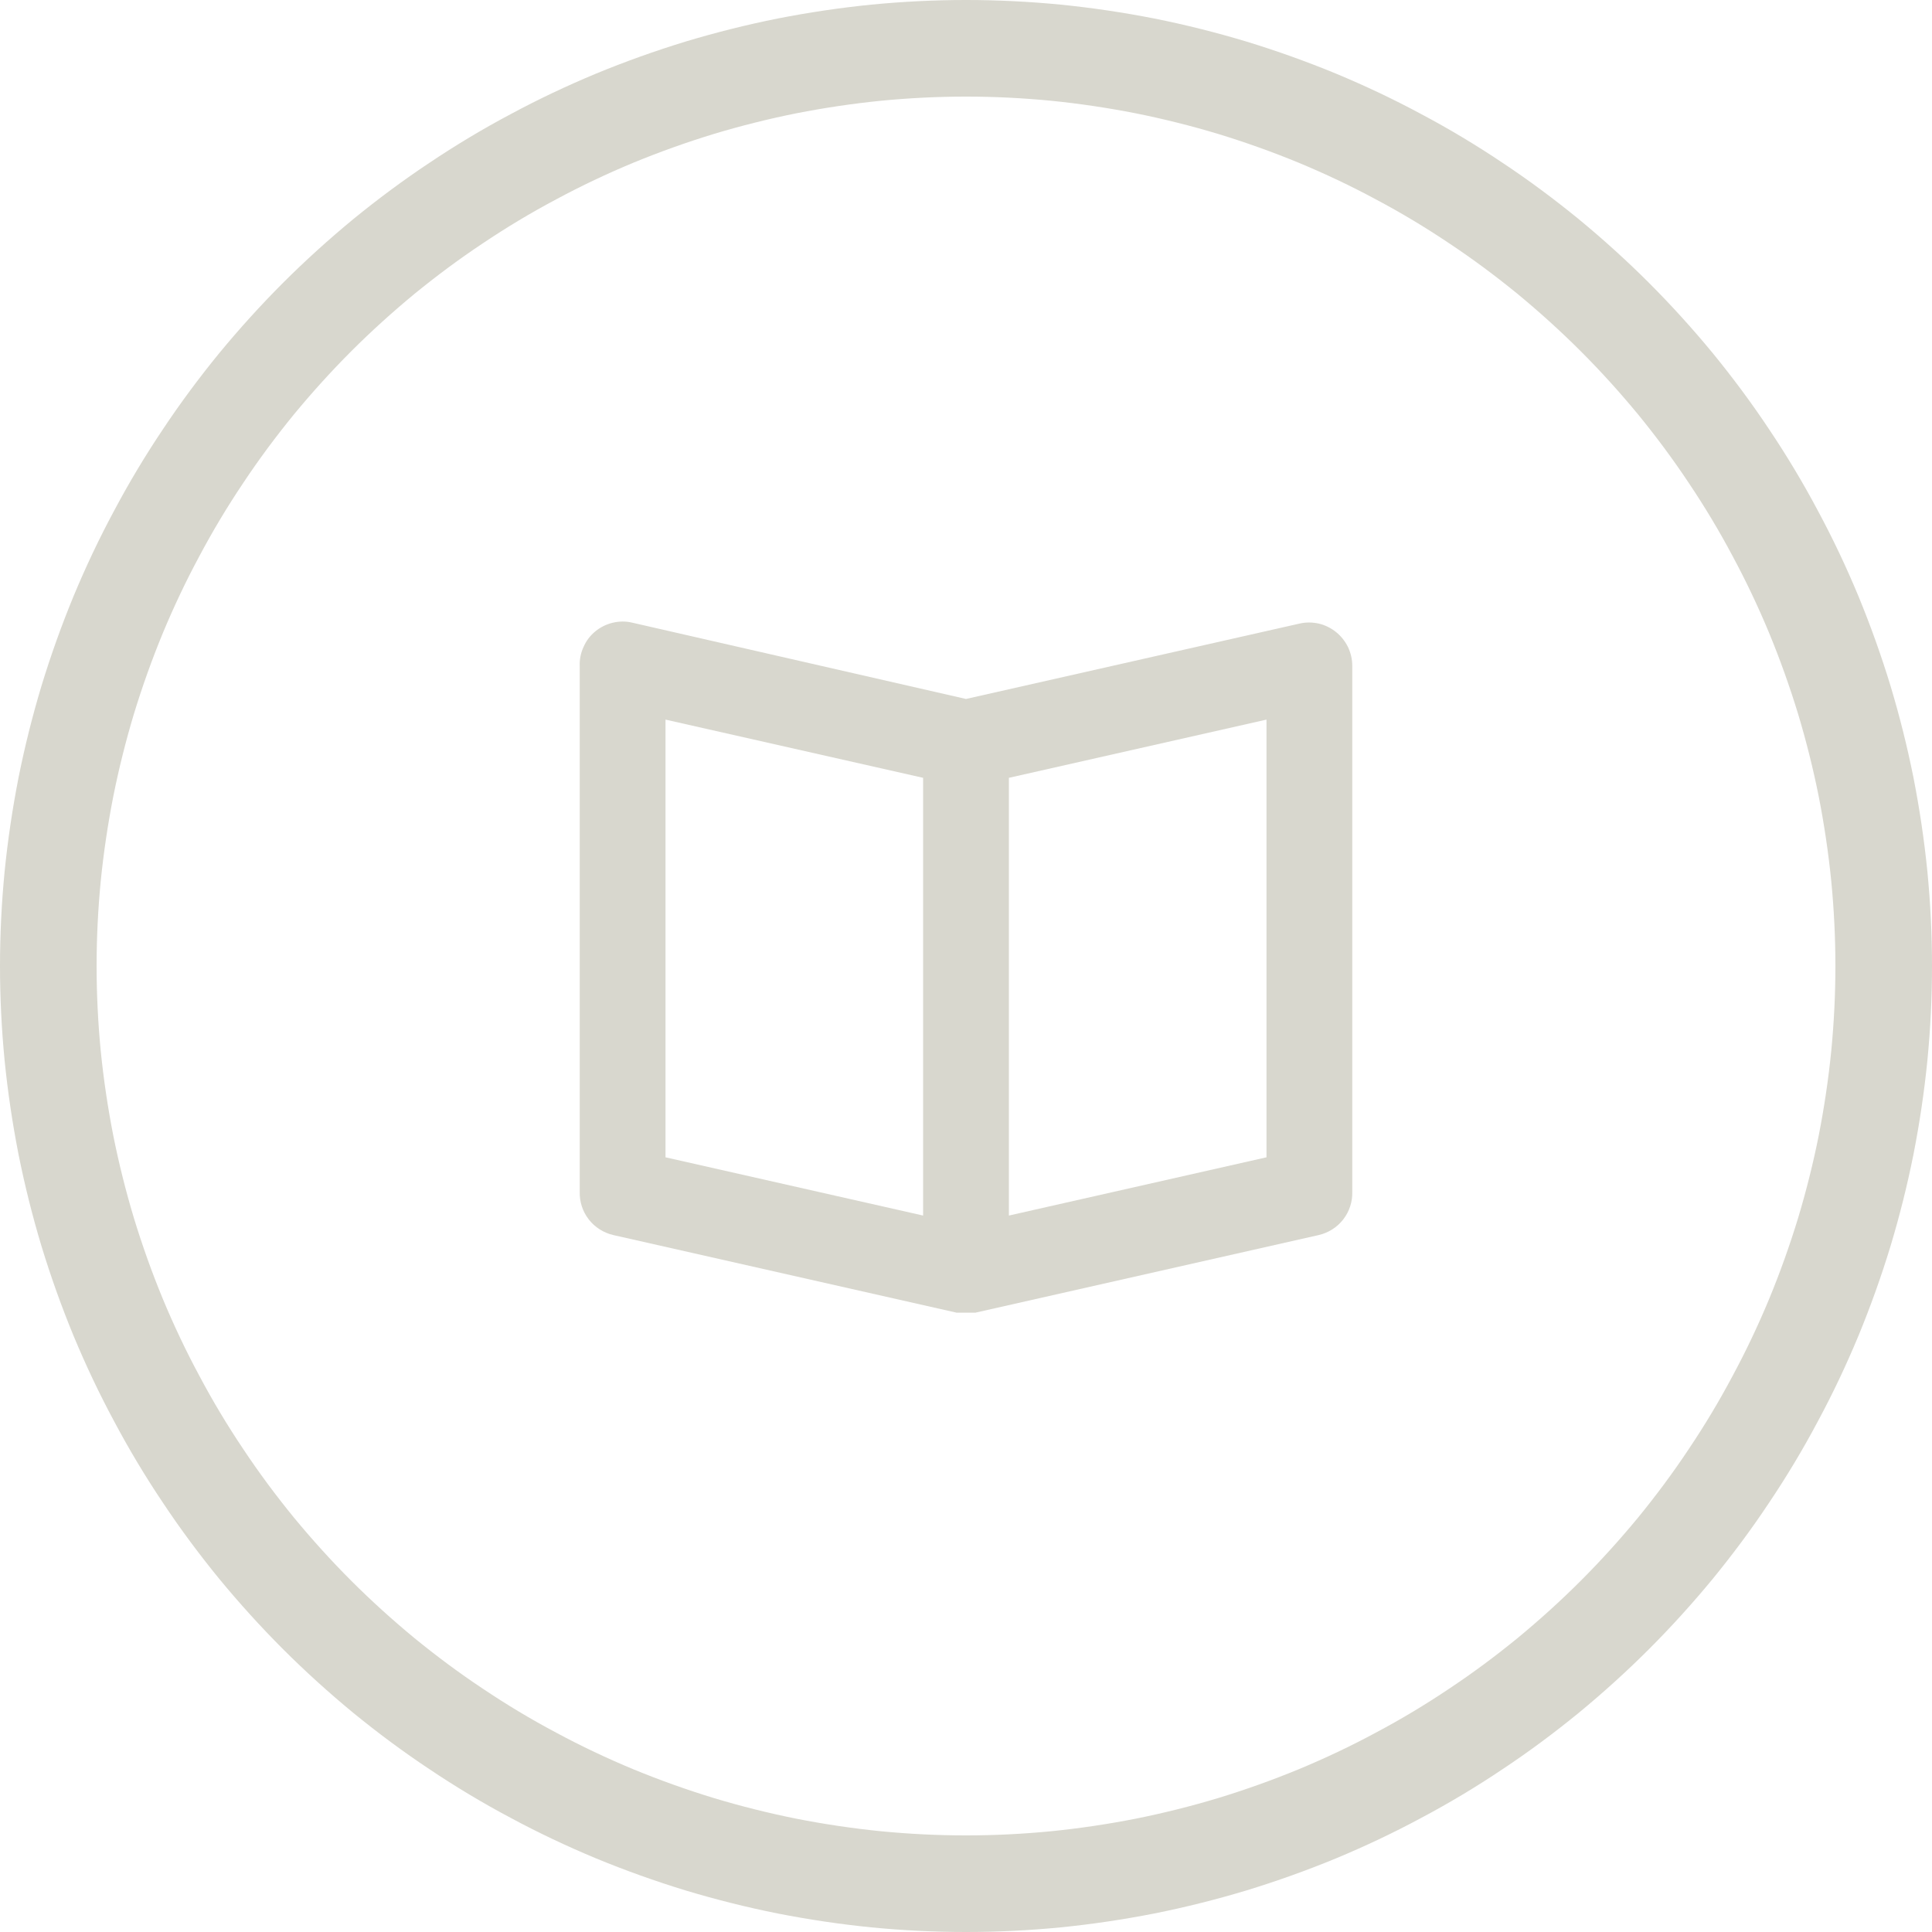 <svg xmlns="http://www.w3.org/2000/svg" xmlns:xlink="http://www.w3.org/1999/xlink" width="80" zoomAndPan="magnify" viewBox="0 0 60 60" height="80" preserveAspectRatio="xMidYMid meet" version="1.0"><path stroke-linecap="butt" transform="matrix(0.75, 0, 0, 0.75, 0, 0)" fill="none" stroke-linejoin="miter" d="M 78 40 C 78 41.245 77.938 42.484 77.818 43.724 C 77.693 44.964 77.51 46.193 77.271 47.411 C 77.026 48.635 76.724 49.839 76.365 51.031 C 76 52.224 75.583 53.391 75.109 54.542 C 74.63 55.693 74.099 56.818 73.51 57.911 C 72.927 59.01 72.286 60.078 71.594 61.109 C 70.906 62.146 70.161 63.146 69.375 64.109 C 68.583 65.068 67.75 65.99 66.87 66.87 C 65.99 67.75 65.068 68.583 64.109 69.375 C 63.146 70.161 62.146 70.906 61.109 71.594 C 60.078 72.286 59.01 72.927 57.911 73.51 C 56.818 74.099 55.693 74.63 54.542 75.109 C 53.391 75.583 52.224 76 51.031 76.365 C 49.839 76.724 48.635 77.026 47.411 77.271 C 46.193 77.51 44.964 77.693 43.724 77.818 C 42.484 77.938 41.245 78 40 78 C 38.755 78 37.516 77.938 36.276 77.818 C 35.036 77.693 33.807 77.51 32.589 77.271 C 31.365 77.026 30.161 76.724 28.969 76.365 C 27.776 76 26.609 75.583 25.458 75.109 C 24.307 74.63 23.182 74.099 22.089 73.51 C 20.99 72.927 19.922 72.286 18.891 71.594 C 17.854 70.906 16.854 70.161 15.891 69.375 C 14.932 68.583 14.01 67.75 13.13 66.87 C 12.25 65.99 11.417 65.068 10.625 64.109 C 9.839 63.146 9.094 62.146 8.406 61.109 C 7.714 60.078 7.073 59.01 6.49 57.911 C 5.901 56.818 5.37 55.693 4.891 54.542 C 4.417 53.391 4 52.224 3.635 51.031 C 3.276 49.839 2.974 48.635 2.729 47.411 C 2.49 46.193 2.307 44.964 2.182 43.724 C 2.062 42.484 2 41.245 2 40 C 2 38.755 2.062 37.516 2.182 36.276 C 2.307 35.036 2.49 33.807 2.729 32.589 C 2.974 31.365 3.276 30.161 3.635 28.969 C 4 27.776 4.417 26.609 4.891 25.458 C 5.37 24.307 5.901 23.182 6.49 22.089 C 7.073 20.99 7.714 19.922 8.406 18.891 C 9.094 17.854 9.839 16.854 10.625 15.891 C 11.417 14.932 12.25 14.01 13.13 13.13 C 14.01 12.25 14.932 11.417 15.891 10.625 C 16.854 9.839 17.854 9.094 18.891 8.406 C 19.922 7.714 20.99 7.073 22.089 6.49 C 23.182 5.901 24.307 5.37 25.458 4.891 C 26.609 4.417 27.776 4 28.969 3.635 C 30.161 3.276 31.365 2.974 32.589 2.729 C 33.807 2.49 35.036 2.307 36.276 2.182 C 37.516 2.062 38.755 2 40 2 C 41.245 2 42.484 2.062 43.724 2.182 C 44.964 2.307 46.193 2.49 47.411 2.729 C 48.635 2.974 49.839 3.276 51.031 3.635 C 52.224 4 53.391 4.417 54.542 4.891 C 55.693 5.37 56.818 5.901 57.911 6.49 C 59.01 7.073 60.078 7.714 61.109 8.406 C 62.146 9.094 63.146 9.839 64.109 10.625 C 65.068 11.417 65.99 12.25 66.87 13.13 C 67.75 14.01 68.583 14.932 69.375 15.891 C 70.161 16.854 70.906 17.854 71.594 18.891 C 72.286 19.922 72.927 20.99 73.51 22.089 C 74.099 23.182 74.63 24.307 75.109 25.458 C 75.583 26.609 76 27.776 76.365 28.969 C 76.724 30.161 77.026 31.365 77.271 32.589 C 77.51 33.807 77.693 35.036 77.818 36.276 C 77.938 37.516 78 38.755 78 40 Z M 78 40 " stroke="#d8d7ce" stroke-width="4" stroke-opacity="1" stroke-miterlimit="4"/><path fill="#d8d7ce" d="M 41.492 19.629 C 41.336 19.504 41.156 19.414 40.961 19.367 C 40.766 19.324 40.566 19.32 40.371 19.363 L 30 21.707 L 19.629 19.336 C 19.43 19.289 19.227 19.293 19.027 19.34 C 18.832 19.387 18.648 19.477 18.492 19.605 C 18.332 19.734 18.207 19.898 18.125 20.086 C 18.039 20.27 17.996 20.473 18.004 20.676 L 18.004 37.016 C 17.996 37.324 18.094 37.625 18.285 37.871 C 18.473 38.113 18.742 38.285 19.043 38.355 L 29.707 40.766 L 30.293 40.766 L 40.957 38.355 C 41.258 38.285 41.527 38.113 41.715 37.871 C 41.906 37.625 42.004 37.324 41.996 37.016 L 41.996 20.676 C 41.996 20.473 41.949 20.277 41.863 20.094 C 41.773 19.914 41.648 19.754 41.492 19.629 Z M 20.668 22.348 L 28.668 24.156 L 28.668 37.75 L 20.668 35.941 Z M 39.332 35.941 L 31.332 37.75 L 31.332 24.156 L 39.332 22.348 Z M 39.332 35.941 " fill-opacity="1" fill-rule="nonzero"/></svg>